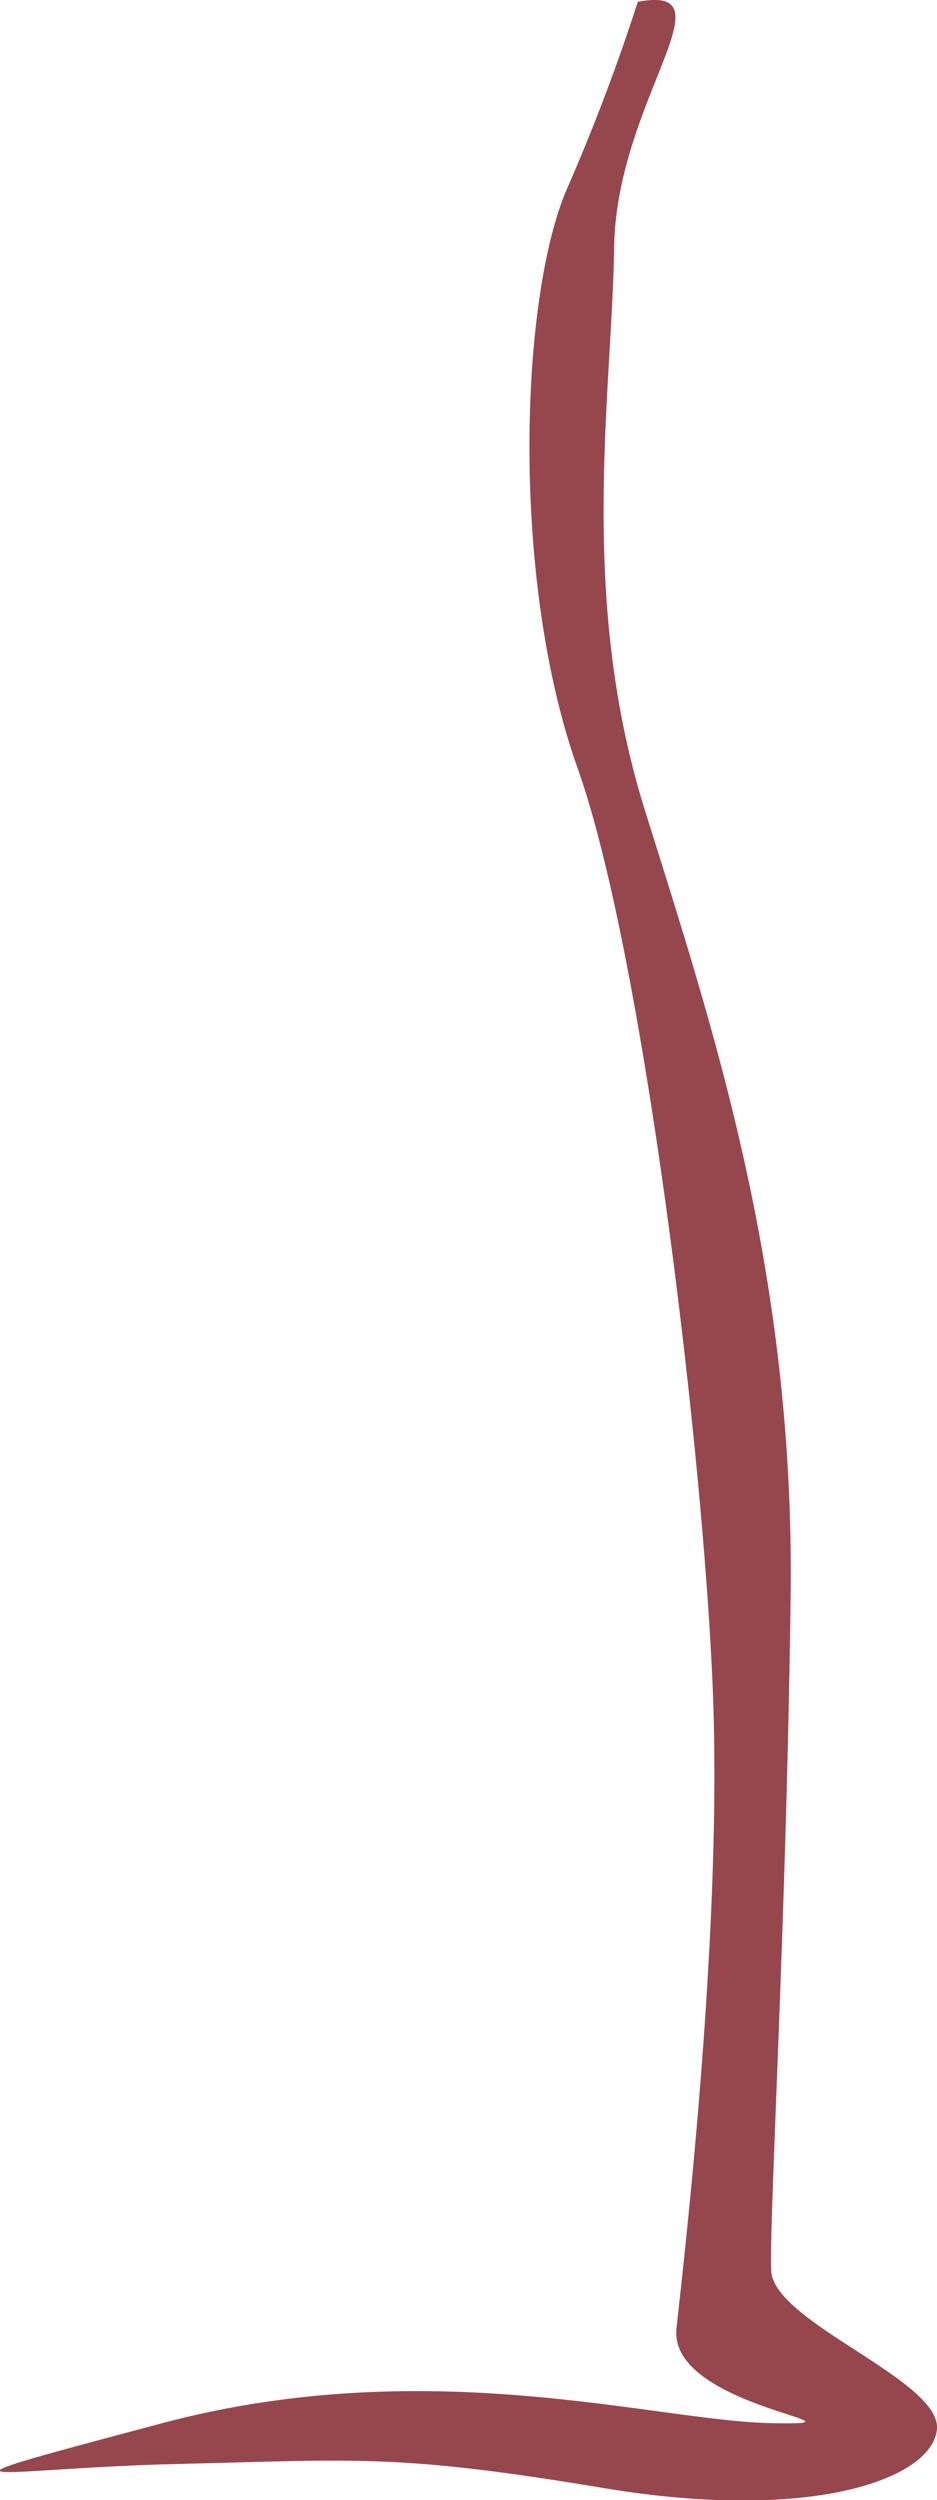 <svg xmlns="http://www.w3.org/2000/svg" viewBox="0 0 70.93 189.19"><defs><style>.cls-1{fill:#96474e;}</style></defs><title>bonus-pastor</title><g id="Layer_2" data-name="Layer 2"><g id="Layer_1-2" data-name="Layer 1"><path class="cls-1" d="M48.28.14c7.26-1.38-1.63,7.49-1.79,18.57s-2.73,26.38,2.3,42.51,11.38,34.85,11.06,59.61-1.63,47.06-1.47,51,13,8.31,12.54,12.06-9.58,7-25.23,4.39S27,186.14,13.43,186.46s-21.34,2.28-1.14-3.09,37.3-.17,46.09,0-7.82-1.14-7.17-7.17,3.42-29.8,2.77-47.72S48.77,72.29,43.72,58.12s-4.39-35.5-.81-43.81A150.85,150.85,0,0,0,48.28.14Z"/></g></g></svg>